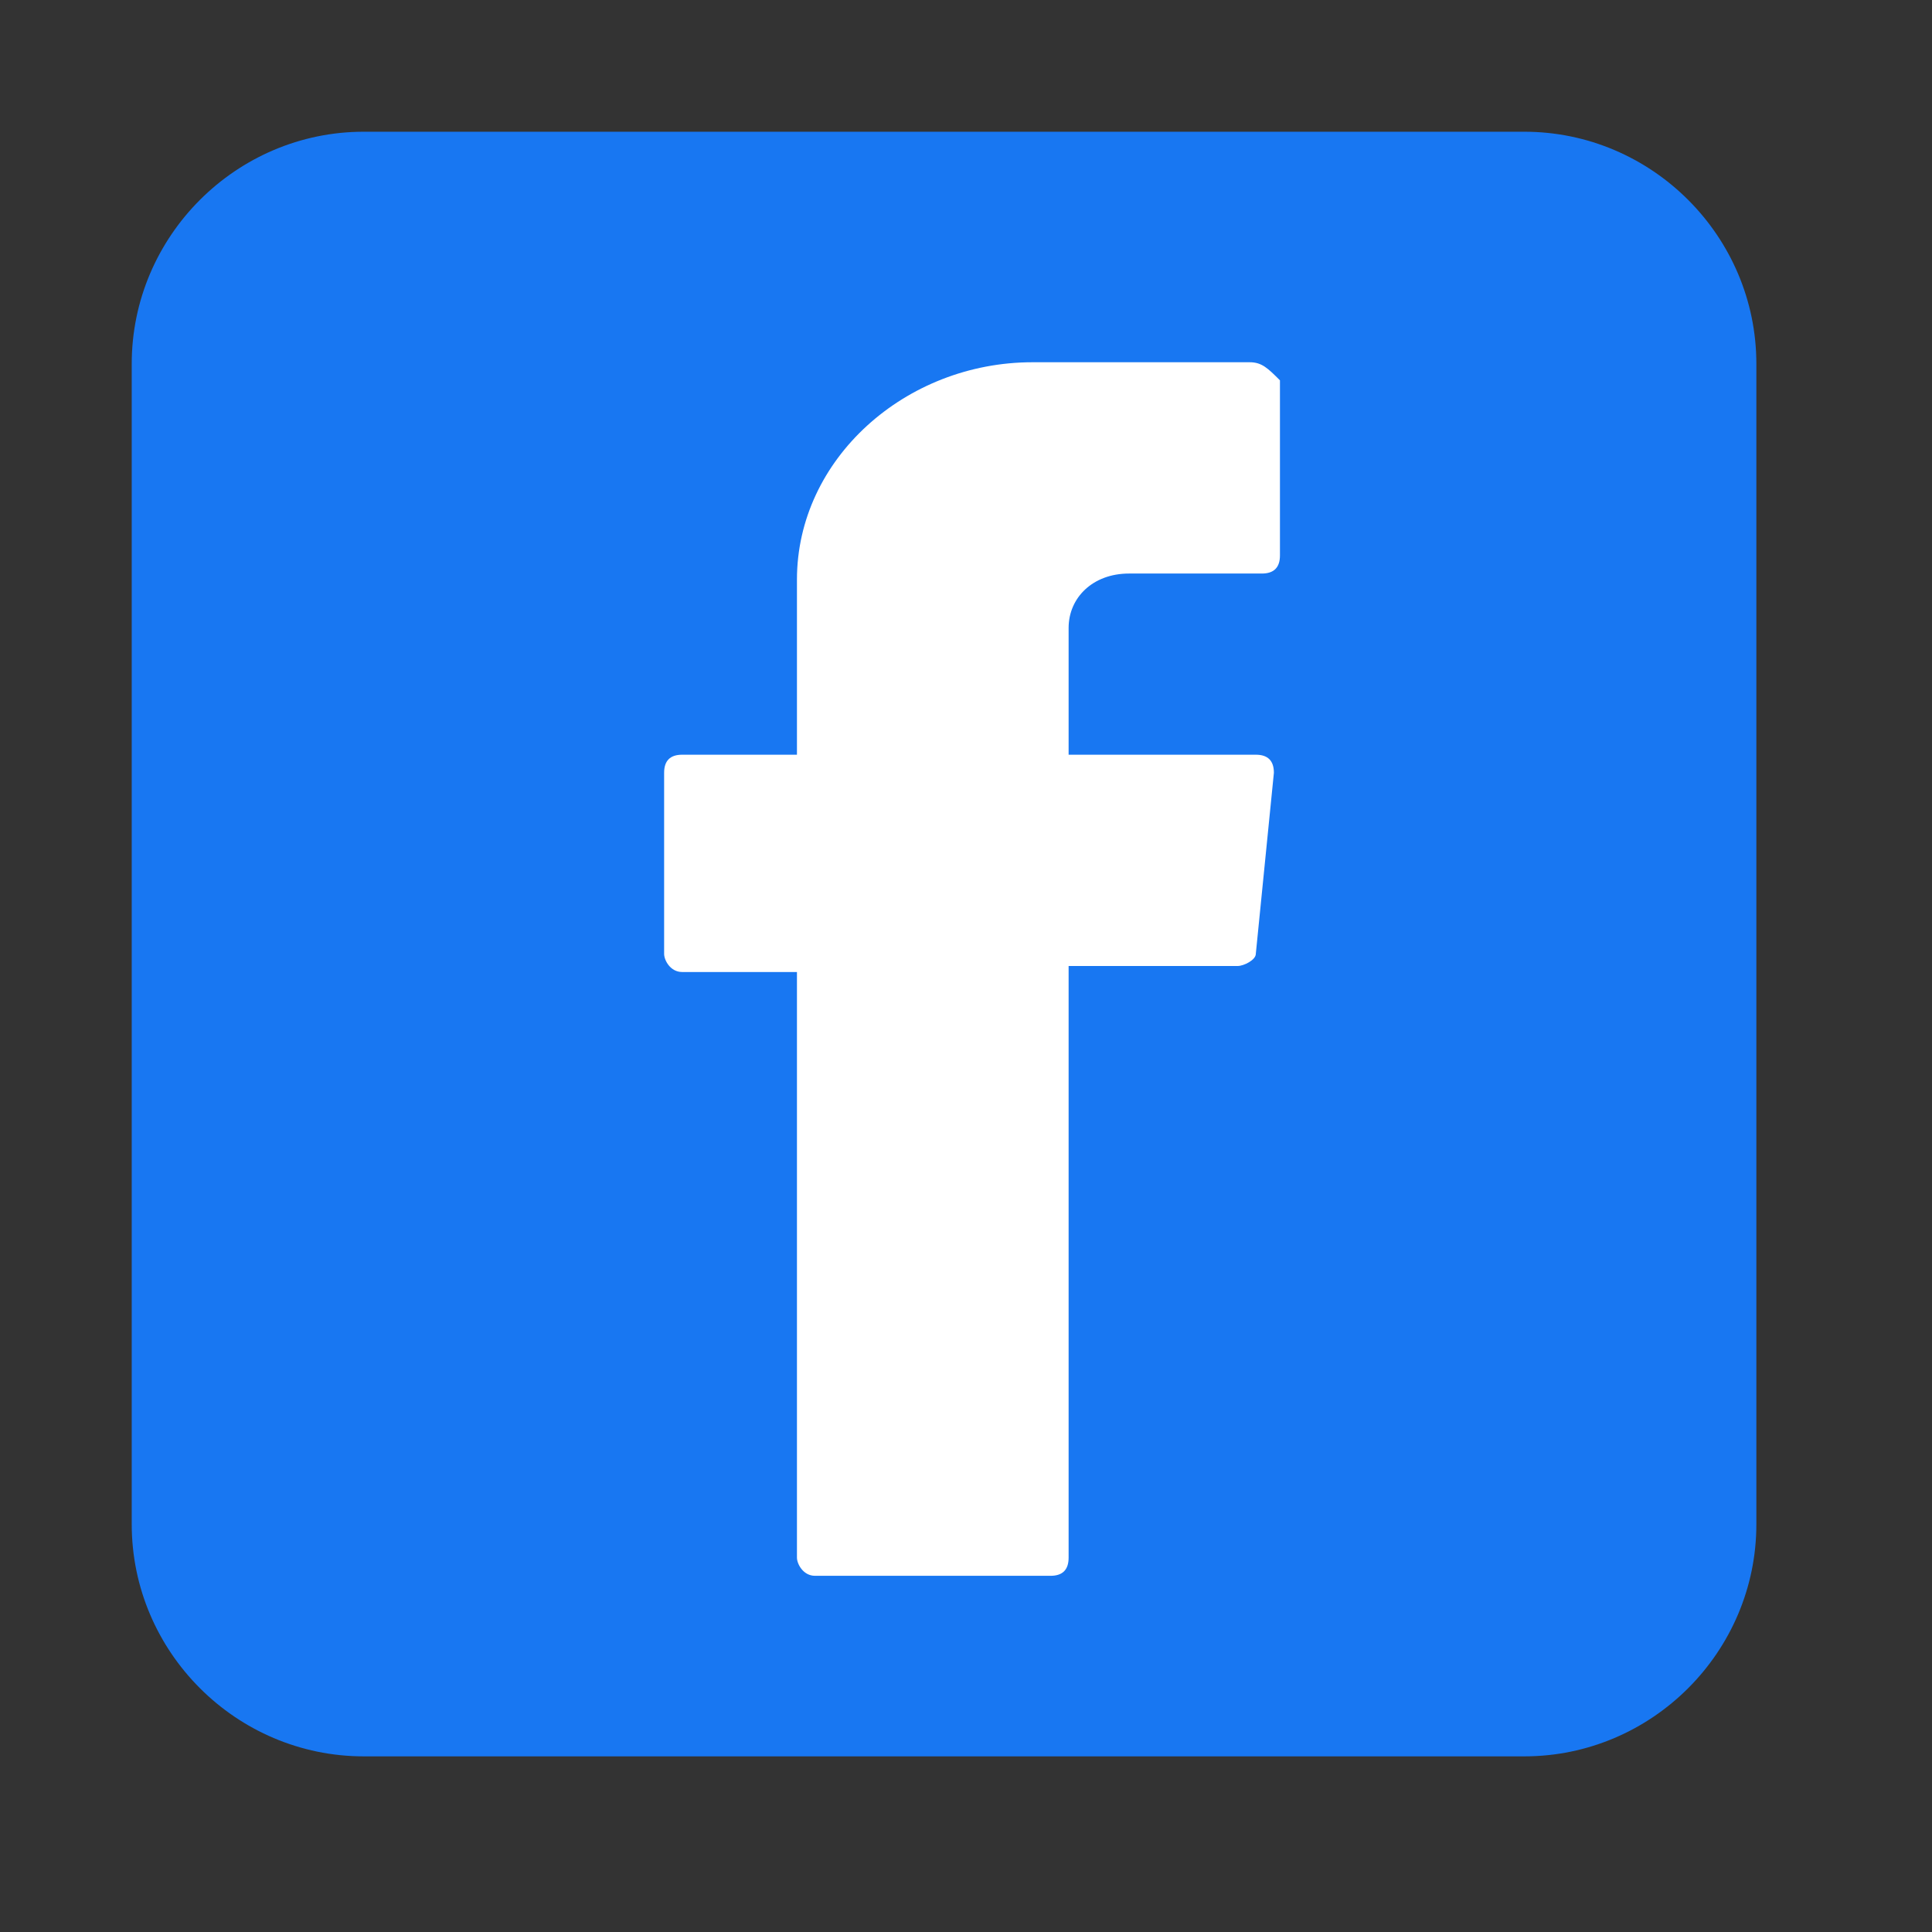 <svg width="44" height="44" viewBox="0 0 44 44" fill="none" xmlns="http://www.w3.org/2000/svg">
<rect x="0" y="0" width="44" height="44" fill="#333333" stroke="none"/>
<path d="M8.286 3H34.714C37.621 3 40 5.379 40 8.286V34.714C40 37.621 37.621 40 34.714 40H8.286C5.379 40 3 37.621 3 34.714V8.286C3 5.379 5.379 3 8.286 3Z" fill="#1877F2"/>
<path fill-rule="evenodd" clip-rule="evenodd" d="M18.15 22.137V35.475C18.15 35.612 18.288 35.888 18.562 35.888H23.925C24.2 35.888 24.337 35.75 24.337 35.475V22H28.188C28.325 22 28.6 21.863 28.6 21.725L29.012 17.6C29.012 17.325 28.875 17.188 28.6 17.188H24.337V14.3C24.337 13.613 24.887 13.062 25.712 13.062H28.738C29.012 13.062 29.15 12.925 29.15 12.65V8.662C28.875 8.387 28.738 8.25 28.462 8.25H23.512C20.625 8.25 18.15 10.45 18.15 13.2V17.188H15.537C15.262 17.188 15.125 17.325 15.125 17.6V21.725C15.125 21.863 15.262 22.137 15.537 22.137H18.15Z" fill="white"/>
</svg>
